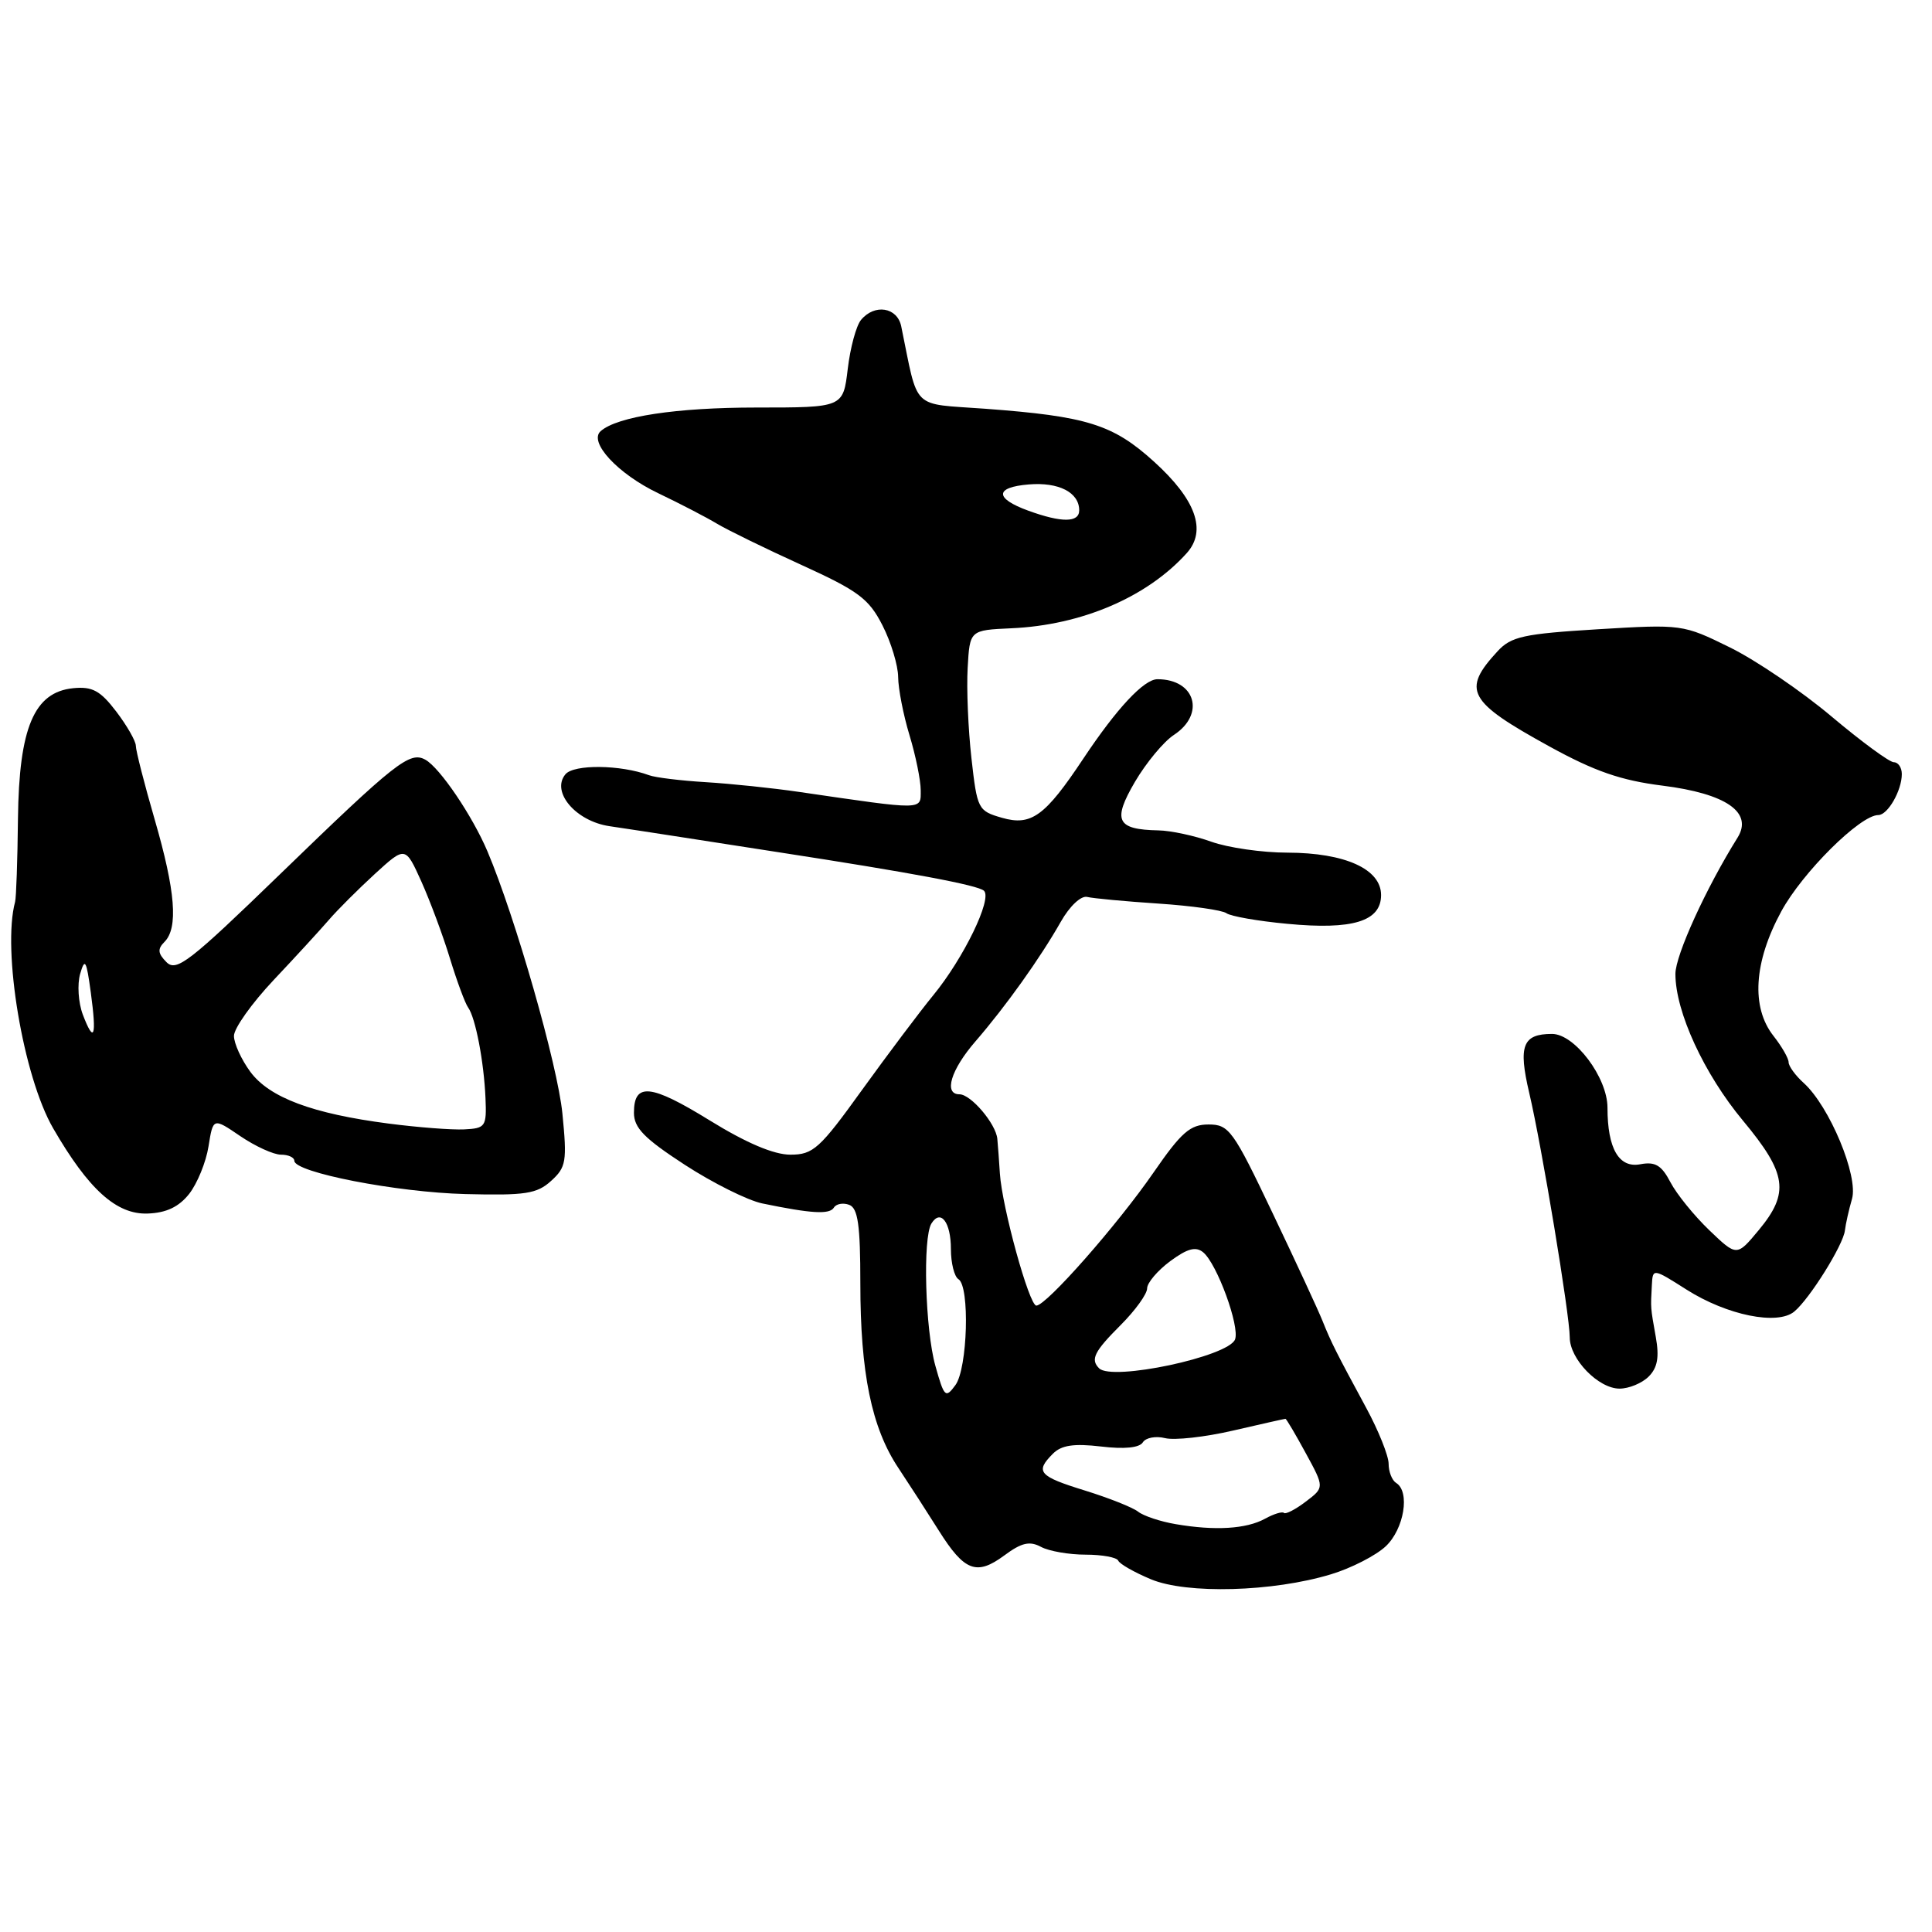<?xml version="1.0" encoding="UTF-8" standalone="no"?>
<!DOCTYPE svg PUBLIC "-//W3C//DTD SVG 1.1//EN" "http://www.w3.org/Graphics/SVG/1.1/DTD/svg11.dtd" >
<svg xmlns="http://www.w3.org/2000/svg" xmlns:xlink="http://www.w3.org/1999/xlink" version="1.1" viewBox="0 0 256 256">
 <g >
 <path fill="currentColor"
d=" M 176.37 208.60 C 179.05 207.79 182.31 206.12 183.62 204.89 C 186.05 202.60 186.87 197.65 185.00 196.50 C 184.45 196.16 184.00 195.02 184.00 193.96 C 184.00 192.91 182.67 189.58 181.04 186.57 C 177.01 179.12 176.39 177.89 175.23 175.00 C 174.68 173.62 171.71 167.21 168.63 160.75 C 163.39 149.74 162.85 149.00 160.14 149.00 C 157.71 149.00 156.54 150.02 152.86 155.35 C 148.08 162.28 138.64 173.00 137.32 173.00 C 136.37 172.99 132.78 159.96 132.49 155.50 C 132.39 153.85 132.23 151.78 132.15 150.90 C 131.96 148.90 128.65 145.00 127.13 145.00 C 125.01 145.00 125.99 141.75 129.25 137.99 C 133.25 133.37 137.83 126.96 140.56 122.14 C 141.74 120.06 143.24 118.65 144.06 118.85 C 144.85 119.04 149.10 119.44 153.50 119.73 C 157.90 120.02 161.95 120.60 162.50 121.00 C 163.05 121.41 166.68 122.05 170.57 122.41 C 179.24 123.24 183.00 122.08 183.00 118.60 C 183.00 115.16 178.24 113.00 170.60 112.98 C 167.24 112.98 162.70 112.32 160.50 111.53 C 158.30 110.74 155.15 110.06 153.50 110.03 C 147.95 109.92 147.38 108.74 150.39 103.59 C 151.88 101.06 154.20 98.26 155.55 97.38 C 159.75 94.62 158.39 90.00 153.37 90.00 C 151.58 90.00 147.99 93.85 143.56 100.50 C 138.48 108.15 136.65 109.48 132.76 108.36 C 129.59 107.45 129.48 107.22 128.72 100.46 C 128.29 96.63 128.06 91.25 128.22 88.50 C 128.50 83.50 128.50 83.50 134.00 83.25 C 143.33 82.84 152.01 79.12 157.26 73.28 C 159.93 70.30 158.46 66.19 152.89 61.15 C 147.46 56.23 144.02 55.16 130.53 54.16 C 120.62 53.43 121.74 54.53 119.42 43.25 C 118.90 40.70 115.89 40.22 114.09 42.39 C 113.45 43.16 112.66 46.09 112.33 48.89 C 111.72 54.00 111.72 54.00 100.23 54.00 C 89.64 54.00 81.83 55.18 79.60 57.12 C 77.94 58.56 81.86 62.79 87.21 65.35 C 90.12 66.74 93.62 68.56 95.00 69.39 C 96.38 70.22 101.41 72.68 106.18 74.85 C 113.74 78.29 115.13 79.33 116.93 82.86 C 118.07 85.09 119.00 88.18 119.01 89.71 C 119.02 91.24 119.69 94.71 120.51 97.41 C 121.33 100.11 122.00 103.40 122.00 104.72 C 122.00 107.38 122.57 107.37 106.00 104.95 C 102.42 104.42 96.80 103.84 93.50 103.64 C 90.20 103.44 86.83 103.03 86.00 102.72 C 82.23 101.32 76.04 101.25 74.92 102.60 C 72.99 104.92 76.28 108.80 80.74 109.47 C 82.81 109.77 87.20 110.45 90.50 110.96 C 93.80 111.48 99.42 112.35 103.00 112.90 C 120.80 115.64 129.58 117.29 130.38 118.03 C 131.51 119.09 127.69 126.97 123.65 131.89 C 121.92 134.00 117.70 139.61 114.27 144.36 C 108.61 152.23 107.75 153.00 104.73 153.00 C 102.54 153.00 98.90 151.46 94.04 148.46 C 86.21 143.63 84.00 143.41 84.00 147.45 C 84.00 149.45 85.37 150.85 90.75 154.35 C 94.46 156.76 99.08 159.06 101.00 159.46 C 107.52 160.81 109.91 160.95 110.49 160.02 C 110.80 159.51 111.72 159.34 112.53 159.65 C 113.68 160.09 114.00 162.32 114.00 170.03 C 114.00 181.93 115.49 189.18 119.03 194.50 C 120.49 196.70 122.90 200.43 124.39 202.80 C 127.79 208.21 129.40 208.82 133.08 206.10 C 135.36 204.41 136.43 204.16 137.94 204.97 C 139.00 205.54 141.66 206.00 143.85 206.00 C 146.04 206.00 147.98 206.36 148.17 206.79 C 148.35 207.23 150.30 208.34 152.50 209.26 C 157.24 211.25 168.67 210.94 176.37 208.60 Z  M 218.46 182.40 C 219.63 181.23 219.88 179.83 219.40 177.15 C 218.69 173.14 218.71 173.43 218.88 170.27 C 219.00 168.05 219.02 168.05 223.49 170.89 C 228.84 174.28 235.52 175.64 237.75 173.79 C 239.79 172.10 244.25 164.96 244.46 163.04 C 244.56 162.19 244.98 160.31 245.40 158.86 C 246.27 155.84 242.42 146.59 239.00 143.50 C 237.90 142.51 237.00 141.27 237.00 140.75 C 237.00 140.24 236.10 138.67 235.00 137.27 C 232.01 133.48 232.38 127.49 236.02 120.78 C 238.82 115.61 246.48 108.00 248.88 108.00 C 250.14 108.00 252.00 104.75 252.00 102.57 C 252.00 101.70 251.52 101.00 250.94 101.00 C 250.36 101.00 246.65 98.27 242.69 94.94 C 238.74 91.61 232.68 87.49 229.23 85.79 C 223.00 82.72 222.87 82.71 211.73 83.38 C 201.91 83.98 200.24 84.34 198.45 86.28 C 193.66 91.46 194.47 92.95 205.31 98.91 C 211.29 102.20 214.78 103.41 220.28 104.10 C 228.74 105.16 232.32 107.65 230.23 111.00 C 226.05 117.69 222.00 126.58 222.00 129.05 C 222.00 134.06 225.79 142.29 230.96 148.50 C 236.78 155.50 237.15 158.05 233.04 163.00 C 230.13 166.50 230.13 166.50 226.48 163.00 C 224.47 161.07 222.16 158.22 221.34 156.65 C 220.16 154.39 219.32 153.90 217.35 154.27 C 214.52 154.81 213.00 152.20 213.00 146.78 C 213.00 142.78 208.66 137.00 205.65 137.00 C 201.76 137.00 201.16 138.56 202.63 144.81 C 204.28 151.80 208.00 174.25 208.00 177.21 C 208.00 180.09 211.80 184.00 214.60 184.00 C 215.84 184.00 217.58 183.28 218.46 182.40 Z  M 25.07 158.19 C 26.14 156.82 27.30 153.99 27.63 151.90 C 28.24 148.09 28.24 148.09 31.85 150.55 C 33.84 151.90 36.26 153.00 37.23 153.00 C 38.20 153.00 39.00 153.36 39.00 153.81 C 39.00 155.35 52.56 157.99 61.67 158.22 C 69.60 158.42 71.14 158.19 73.02 156.48 C 75.02 154.67 75.15 153.90 74.52 147.54 C 73.89 141.14 68.29 121.55 64.59 112.81 C 62.60 108.11 58.29 101.74 56.37 100.67 C 54.30 99.51 52.46 100.96 37.02 115.92 C 25.12 127.45 23.38 128.80 22.07 127.50 C 20.91 126.34 20.85 125.75 21.79 124.81 C 23.64 122.96 23.25 118.08 20.50 108.60 C 19.12 103.85 18.00 99.46 18.00 98.83 C 18.00 98.20 16.83 96.16 15.41 94.29 C 13.29 91.51 12.24 90.94 9.70 91.19 C 4.52 91.71 2.52 96.41 2.38 108.50 C 2.32 114.00 2.15 118.95 2.00 119.50 C 0.27 125.90 3.08 142.65 7.04 149.50 C 11.73 157.61 15.44 160.96 19.58 160.80 C 22.05 160.71 23.70 159.92 25.07 158.19 Z  M 155.80 201.96 C 153.77 201.62 151.52 200.87 150.80 200.30 C 150.09 199.74 146.91 198.48 143.75 197.50 C 137.63 195.61 137.12 195.02 139.52 192.62 C 140.65 191.49 142.29 191.25 145.89 191.67 C 148.99 192.04 150.98 191.84 151.43 191.12 C 151.81 190.50 153.14 190.25 154.38 190.56 C 155.62 190.87 159.68 190.42 163.38 189.56 C 167.09 188.70 170.22 188.00 170.33 188.00 C 170.45 188.00 171.66 190.05 173.02 192.55 C 175.50 197.10 175.50 197.10 173.01 198.98 C 171.65 200.02 170.35 200.68 170.13 200.47 C 169.92 200.25 168.78 200.60 167.62 201.24 C 165.14 202.60 160.99 202.85 155.80 201.96 Z  M 123.94 180.97 C 122.59 176.16 122.25 164.01 123.42 162.12 C 124.64 160.16 126.00 161.95 126.00 165.50 C 126.00 167.36 126.45 169.16 127.00 169.50 C 128.53 170.44 128.21 181.32 126.60 183.53 C 125.29 185.32 125.11 185.15 123.94 180.97 Z  M 145.64 181.31 C 144.46 180.13 144.98 179.09 148.50 175.57 C 150.43 173.64 152.00 171.46 152.00 170.72 C 152.00 169.98 153.38 168.36 155.06 167.11 C 157.34 165.43 158.45 165.13 159.43 165.94 C 161.27 167.47 164.30 175.77 163.65 177.48 C 162.77 179.76 147.37 183.03 145.64 181.31 Z  M 136.26 67.67 C 131.77 66.04 131.79 64.56 136.32 64.19 C 140.29 63.86 143.00 65.25 143.00 67.62 C 143.00 69.26 140.69 69.28 136.26 67.67 Z  M 51.50 148.88 C 41.40 147.57 35.70 145.44 33.17 142.02 C 31.98 140.40 31.00 138.26 31.00 137.26 C 31.00 136.26 33.36 132.94 36.25 129.87 C 39.14 126.81 42.43 123.22 43.57 121.90 C 44.70 120.58 47.45 117.84 49.67 115.80 C 53.71 112.11 53.71 112.11 55.83 116.80 C 56.99 119.39 58.70 123.97 59.62 127.00 C 60.55 130.03 61.63 132.95 62.03 133.50 C 63.01 134.87 64.12 140.66 64.33 145.50 C 64.49 149.29 64.34 149.51 61.50 149.65 C 59.85 149.73 55.35 149.38 51.50 148.88 Z  M 10.97 134.43 C 10.38 132.86 10.22 130.44 10.62 129.04 C 11.25 126.87 11.45 127.23 12.03 131.50 C 12.83 137.39 12.47 138.38 10.97 134.43 Z "/>
</g>
</svg>